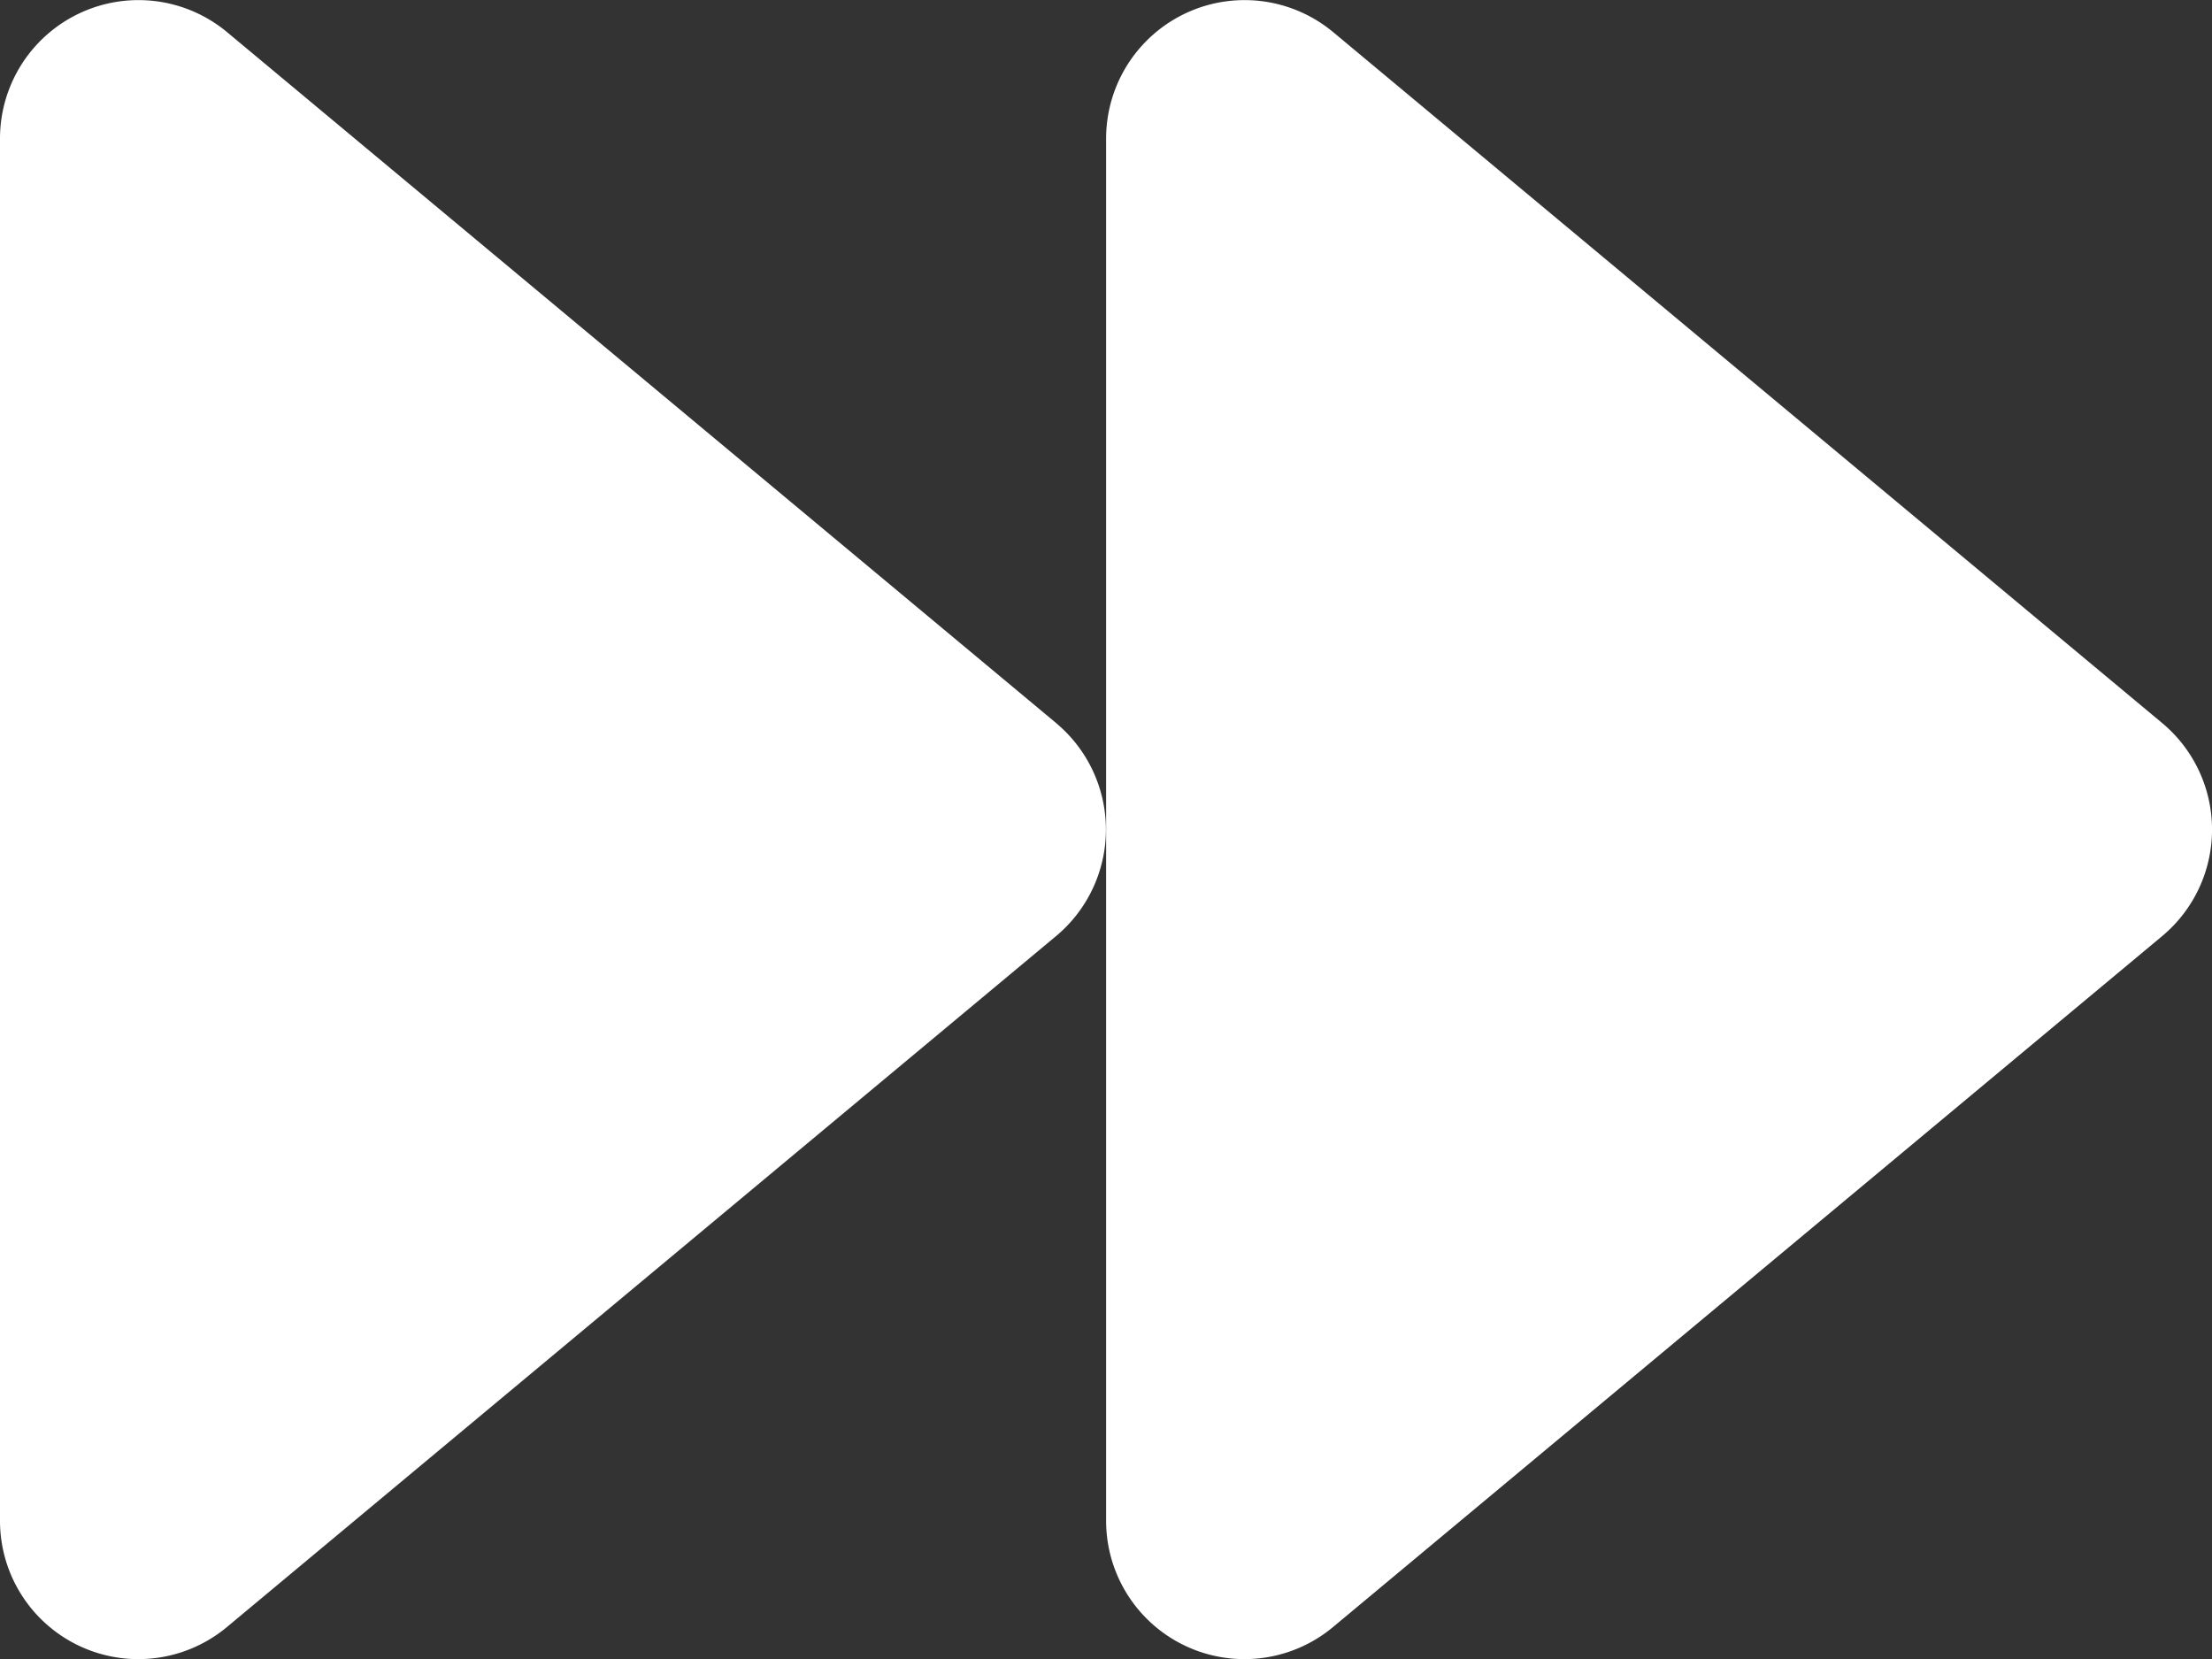 <svg xmlns="http://www.w3.org/2000/svg" width="29.023" height="21.772" viewBox="0 0 29.023 21.772">
  <rect x="0" y="0" width="29.023" height="21.772" fill="#333333" stroke="none"/>
  <path id="Icon_awesome-forward" data-name="Icon awesome-forward" d="M28.373,13.99,17.489,4.919a1.817,1.817,0,0,0-2.976,1.395v18.14a1.815,1.815,0,0,0,2.976,1.395l10.884-9.07a1.82,1.82,0,0,0,0-2.789Zm-14.512,0L2.976,4.919A1.817,1.817,0,0,0,0,6.314v18.14a1.815,1.815,0,0,0,2.976,1.395l10.884-9.07a1.82,1.82,0,0,0,0-2.789Z" transform="translate(0 -4.5)" fill="#fff"/>
</svg>
